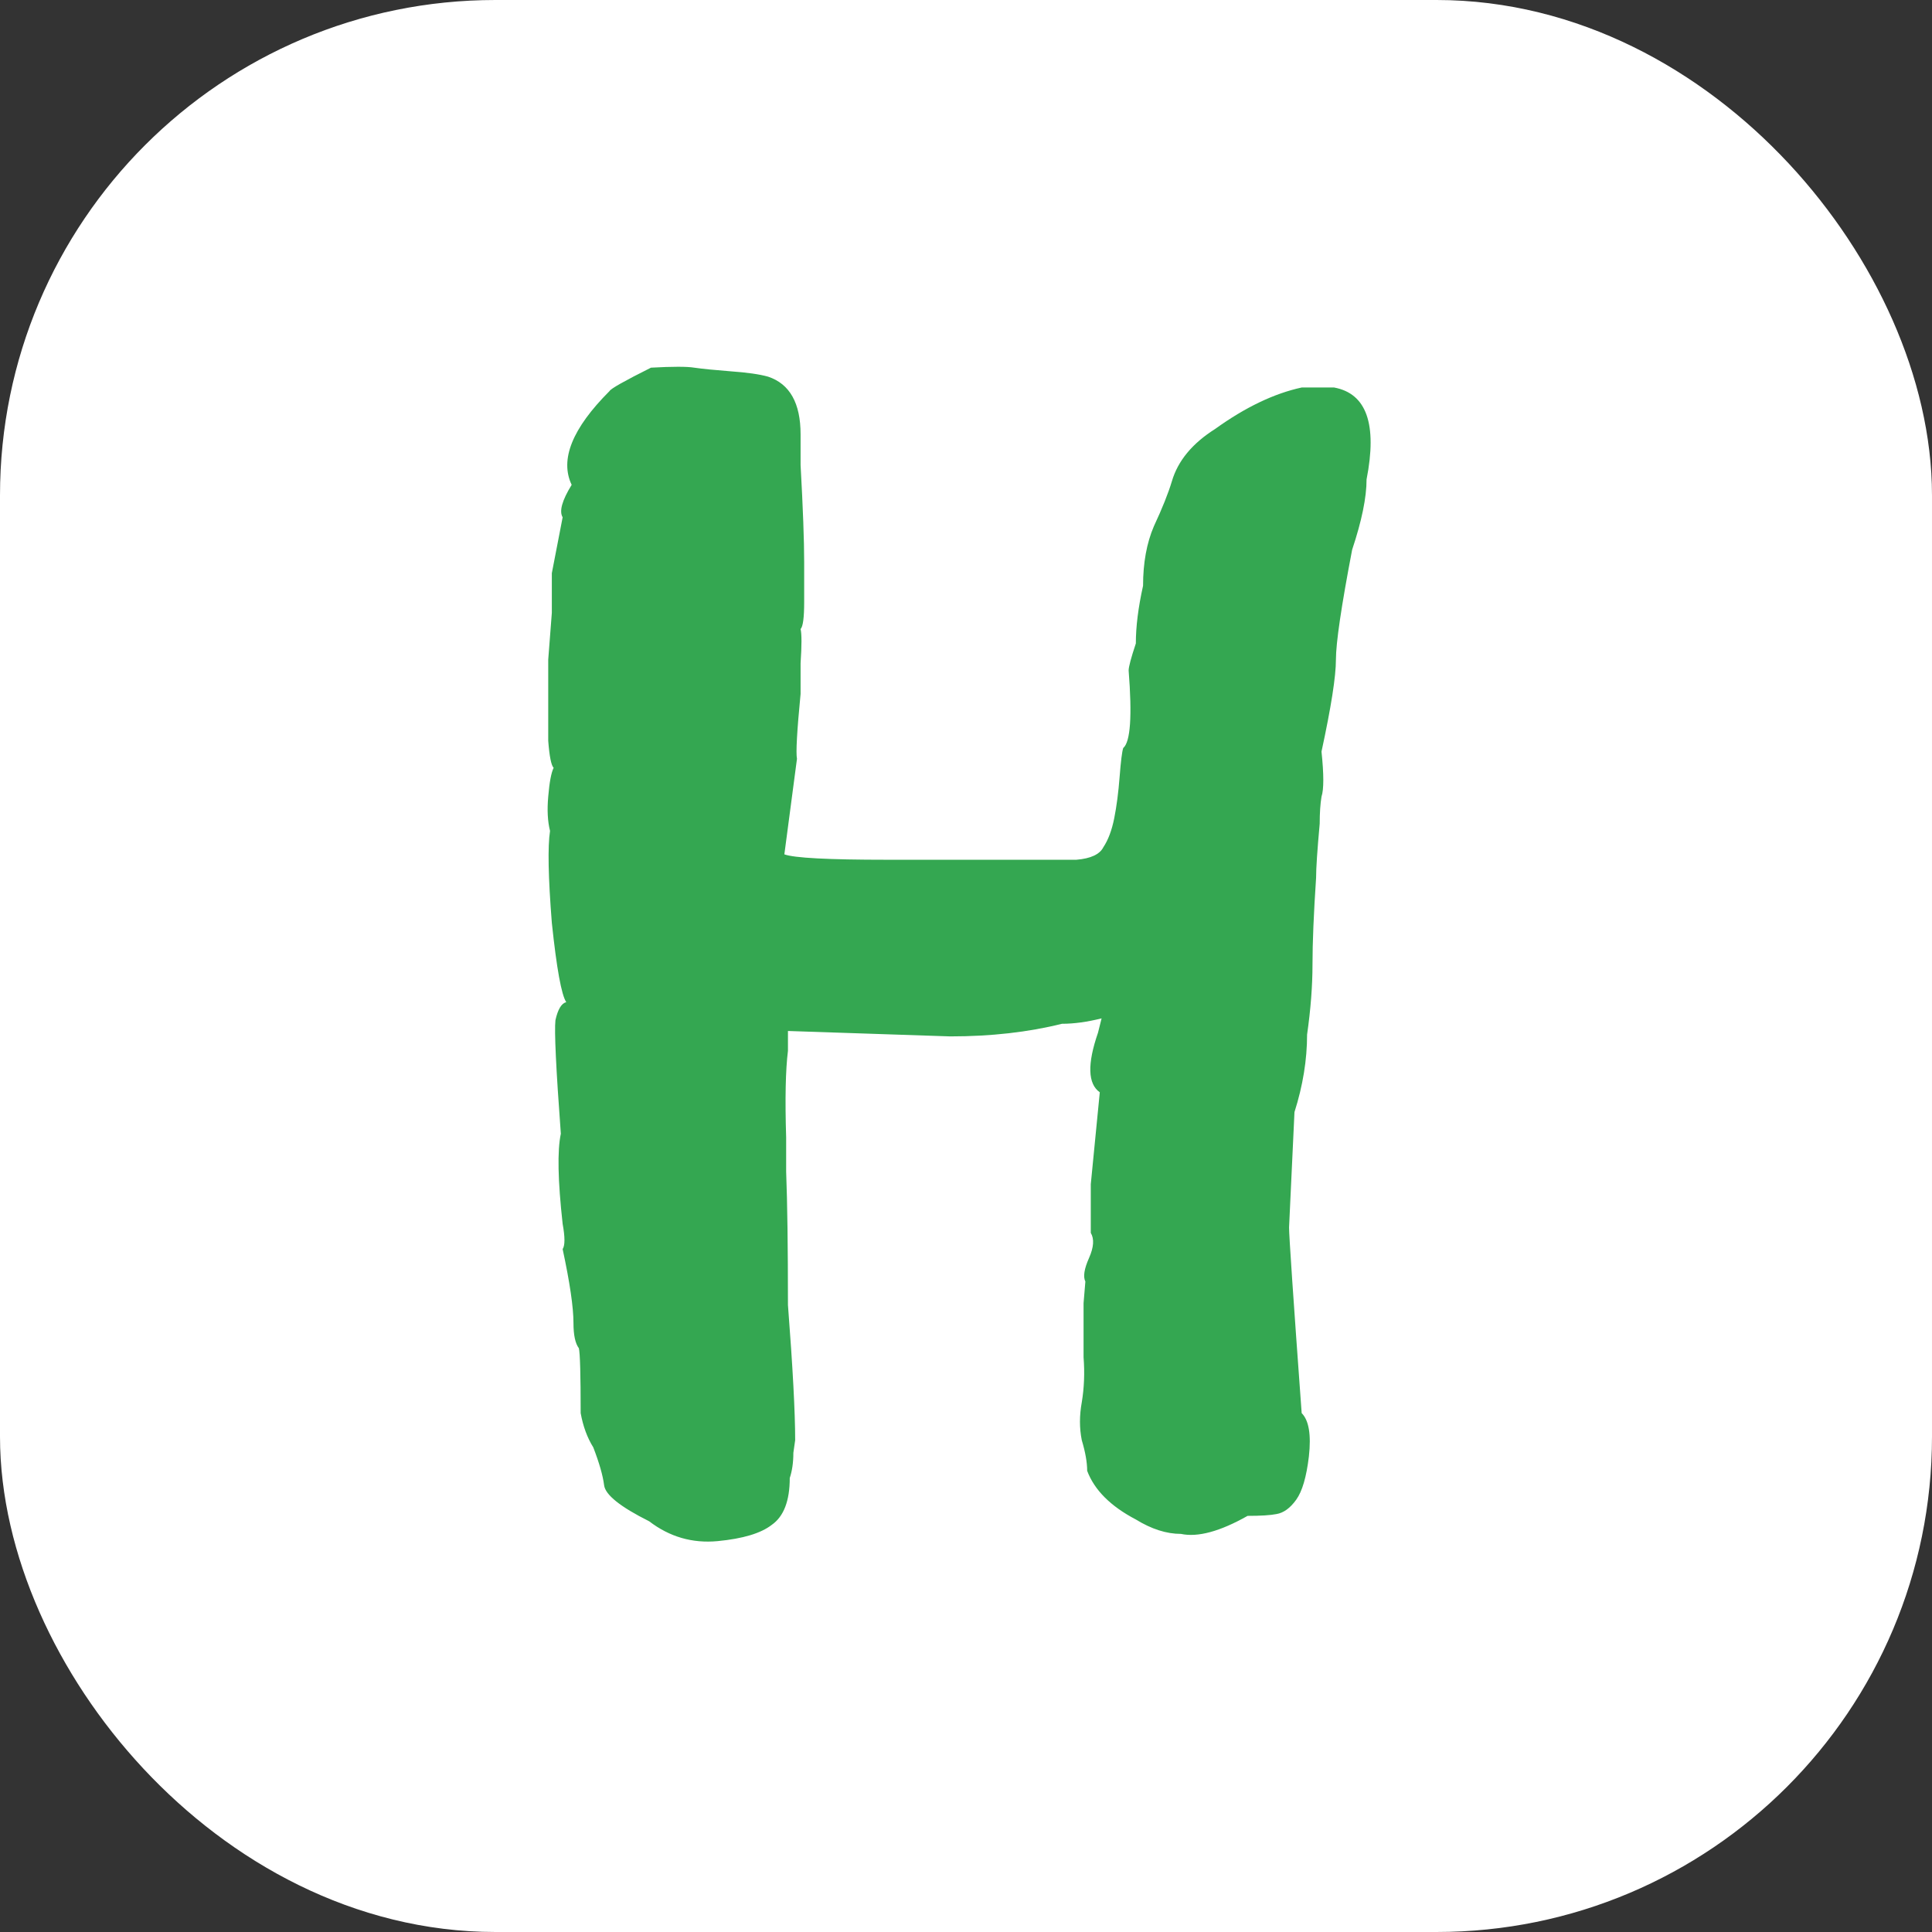 <svg width="121" height="121" viewBox="0 0 121 121" fill="none" xmlns="http://www.w3.org/2000/svg">
<rect x="0" y="0" width="121" height="121" fill="#333333" stroke="none"/>
<rect x="4.654" y="4.654" width="111.692" height="111.692" rx="26.372" fill="white" stroke="white" stroke-width="9.308"/>
<path d="M35.238 78.23C35.389 78.004 35.389 77.478 35.238 76.65C34.937 73.94 34.899 72.059 35.125 71.005C34.824 66.941 34.711 64.57 34.787 63.893C34.937 63.216 35.163 62.84 35.464 62.764C35.163 62.313 34.862 60.657 34.561 57.797C34.335 54.937 34.297 53.018 34.448 52.04C34.297 51.438 34.26 50.723 34.335 49.895C34.41 48.992 34.523 48.39 34.674 48.089C34.523 47.938 34.41 47.373 34.335 46.395V41.315L34.561 38.38V35.896L35.238 32.397C35.012 32.02 35.2 31.343 35.803 30.365C35.05 28.784 35.84 26.828 38.173 24.494C38.248 24.344 39.114 23.855 40.77 23.027C42.124 22.952 43.028 22.952 43.479 23.027C44.006 23.102 44.758 23.177 45.737 23.253C46.791 23.328 47.581 23.441 48.108 23.591C49.462 24.043 50.14 25.247 50.14 27.204V29.123C50.29 31.832 50.365 33.864 50.365 35.219V37.703C50.365 38.681 50.29 39.245 50.14 39.396C50.215 39.697 50.215 40.412 50.14 41.541V43.46C49.914 45.793 49.839 47.148 49.914 47.524L49.124 53.507C49.726 53.733 51.871 53.846 55.558 53.846H61.203C64.514 53.846 66.584 53.846 67.412 53.846C68.315 53.771 68.879 53.507 69.105 53.056C69.406 52.604 69.632 52.002 69.783 51.249C69.933 50.497 70.046 49.631 70.121 48.653C70.197 47.675 70.272 47.072 70.347 46.847C70.799 46.47 70.912 44.852 70.686 41.992C70.686 41.767 70.836 41.202 71.137 40.299C71.137 39.245 71.288 38.041 71.589 36.687C71.589 35.257 71.815 34.015 72.266 32.961C72.793 31.832 73.169 30.892 73.395 30.139C73.771 28.86 74.674 27.768 76.104 26.865C77.986 25.51 79.792 24.645 81.523 24.269H83.555C85.587 24.645 86.265 26.564 85.587 30.026C85.587 31.155 85.286 32.623 84.684 34.429C84.007 37.966 83.668 40.261 83.668 41.315C83.668 42.369 83.367 44.288 82.765 47.072C82.915 48.502 82.915 49.443 82.765 49.895C82.69 50.346 82.652 50.911 82.652 51.588C82.501 53.244 82.426 54.373 82.426 54.975C82.276 57.233 82.201 59.039 82.201 60.394C82.201 61.748 82.088 63.216 81.862 64.796C81.862 66.377 81.598 67.995 81.072 69.651L80.733 76.876C80.733 77.402 80.996 81.278 81.523 88.503C81.975 88.955 82.125 89.858 81.975 91.213C81.824 92.492 81.561 93.395 81.184 93.922C80.808 94.449 80.394 94.75 79.943 94.825C79.566 94.9 78.964 94.938 78.136 94.938C76.406 95.916 75.013 96.293 73.96 96.067C73.056 96.067 72.116 95.766 71.137 95.164C69.557 94.336 68.541 93.32 68.089 92.116C68.089 91.589 67.976 90.949 67.751 90.197C67.6 89.444 67.6 88.654 67.751 87.826C67.901 86.923 67.939 85.982 67.863 85.004C67.863 84.025 67.863 82.896 67.863 81.617L67.976 80.262C67.826 79.961 67.901 79.472 68.202 78.795C68.503 78.117 68.541 77.591 68.315 77.214V74.166L68.879 68.409C68.127 67.882 68.089 66.64 68.766 64.683L68.992 63.78C68.089 64.006 67.261 64.119 66.509 64.119C64.401 64.646 62.068 64.909 59.51 64.909L49.349 64.57V65.812C49.199 67.016 49.161 68.823 49.236 71.231V73.376C49.312 75.333 49.349 78.117 49.349 81.73C49.651 85.643 49.801 88.466 49.801 90.197L49.688 90.987C49.688 91.589 49.613 92.116 49.462 92.567C49.462 93.997 49.086 94.976 48.333 95.502C47.656 96.029 46.527 96.368 44.947 96.519C43.366 96.669 41.936 96.255 40.657 95.277C38.851 94.374 37.91 93.621 37.835 93.019C37.759 92.417 37.534 91.627 37.157 90.648C36.781 90.046 36.517 89.331 36.367 88.503C36.367 86.095 36.329 84.74 36.254 84.439C36.028 84.138 35.916 83.611 35.916 82.859C35.916 81.88 35.69 80.338 35.238 78.23Z" fill="#34A751"/>
</svg>
